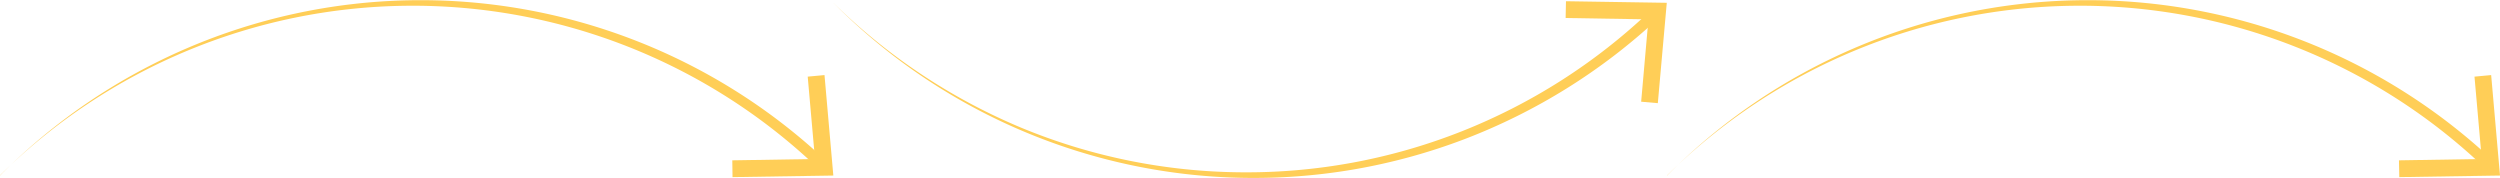 <svg xmlns="http://www.w3.org/2000/svg" viewBox="0 0 223.44 15.94"><defs><style>.cls-1{fill:#ffce57;}</style></defs><title>arrows</title><g id="Layer_2" data-name="Layer 2"><g id="Shapes_icons" data-name="Shapes&amp;icons"><path class="cls-1" d="M0,15.69A52.92,52.92,0,0,1,73.65,14.2l-.67.71a52.45,52.45,0,0,0-73,.78Z"/><polygon class="cls-1" points="65.47 15.83 65.45 14.33 72.84 14.21 72.19 6.85 73.69 6.71 74.48 15.69 65.47 15.83"/><path class="cls-1" d="M74.48.25A53,53,0,0,0,91.24,11.4a52.36,52.36,0,0,0,19.67,4,52.21,52.21,0,0,0,19.7-3.65A52.49,52.49,0,0,0,147.46,1l.67.71a53.33,53.33,0,0,1-17.25,10.73,52.83,52.83,0,0,1-20,3.45,52.85,52.85,0,0,1-19.76-4.3A52.93,52.93,0,0,1,74.48.25Z"/><polygon class="cls-1" points="148.17 9.22 146.68 9.09 147.33 1.73 139.93 1.61 139.96 0.11 148.97 0.25 148.17 9.22"/><path class="cls-1" d="M149,15.69a52.92,52.92,0,0,1,73.65-1.49l-.67.71a52.45,52.45,0,0,0-73,.78Z"/><polygon class="cls-1" points="214.44 15.83 214.41 14.33 221.81 14.21 221.16 6.85 222.65 6.71 223.44 15.69 214.44 15.83"/></g></g></svg>